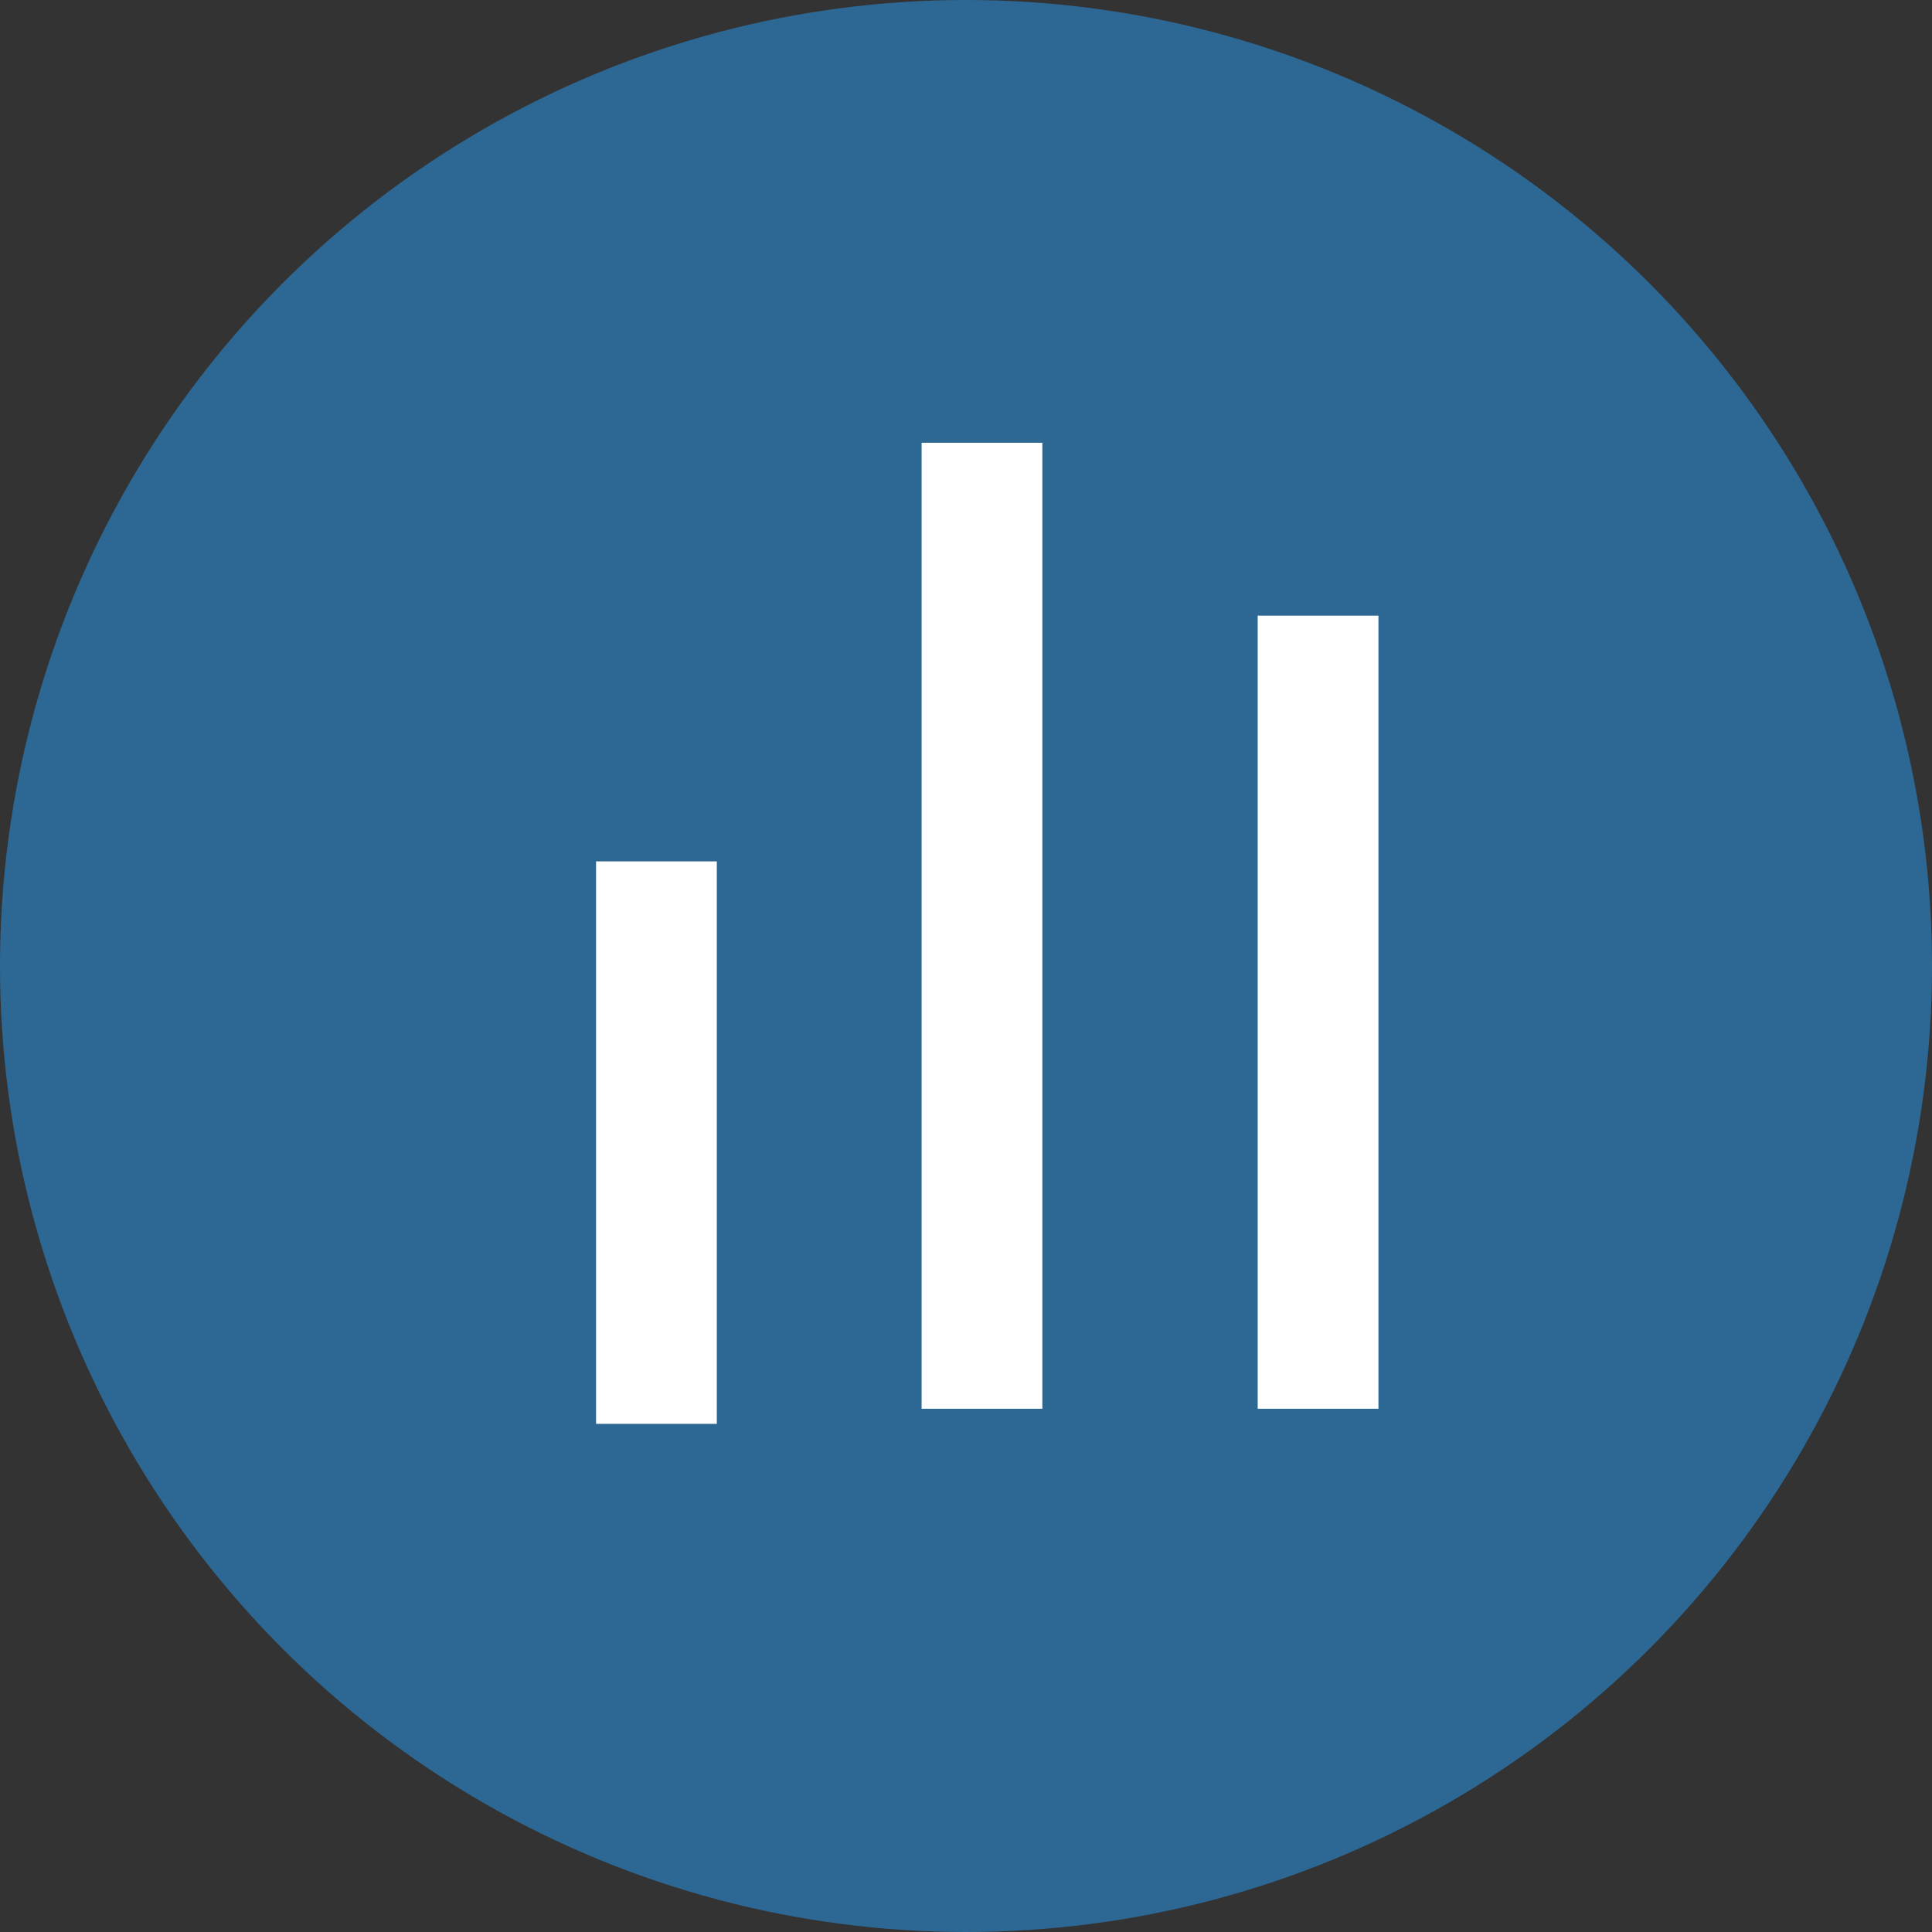 <svg width="48" height="48" viewBox="0 0 48 48" fill="none" xmlns="http://www.w3.org/2000/svg">
    <rect x="0" y="0" width="48" height="48" fill="#333333" stroke="none"/>
    <circle cx="24" cy="24" r="24" fill="#2D6894"/>
    <g clip-path="url(#yhqqx5uw4a)" fill="#fff">
        <path d="M17.809 21.4h-3v13.975h3V21.4zM25.897 11h-3v24h3V11zM34.247 15.296h-3V35h3V15.296z"/>
    </g>
    <defs>
        <clipPath id="yhqqx5uw4a">
            <path fill="#fff" transform="translate(14 11)" d="M0 0h21v25H0z"/>
        </clipPath>
    </defs>
</svg>

